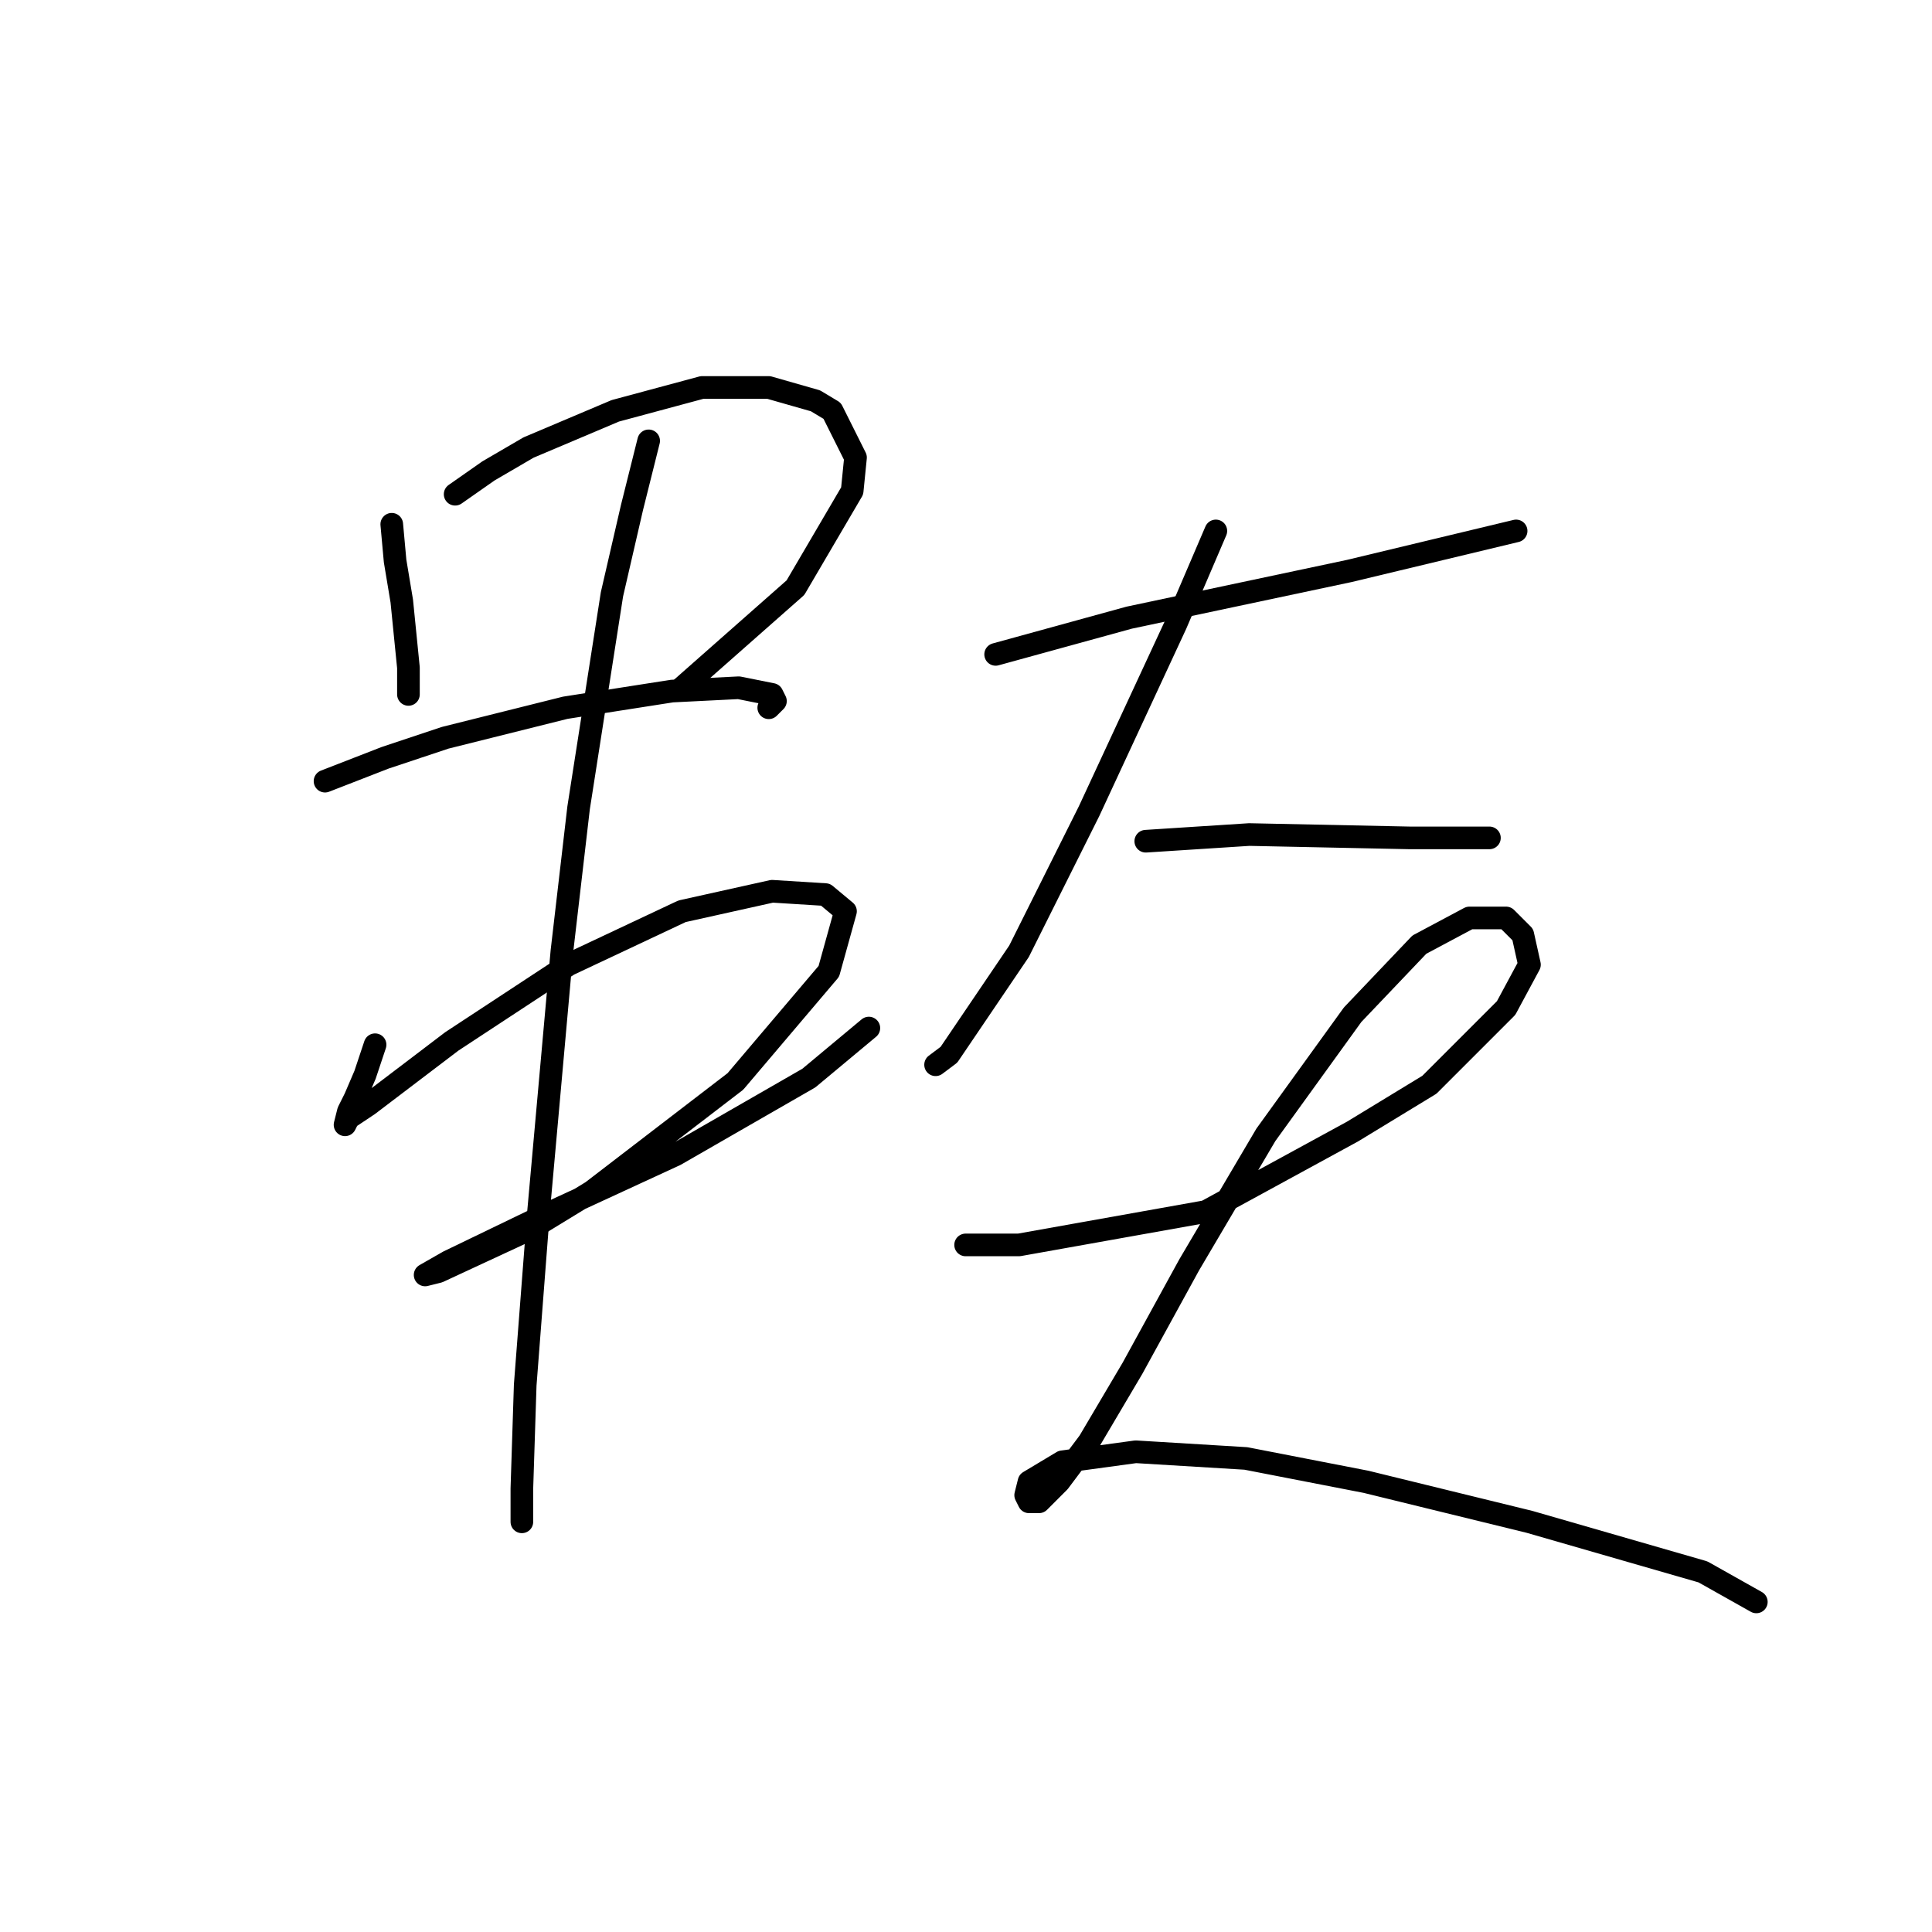 <?xml version="1.0" standalone="no"?>
    <svg width="256" height="256" xmlns="http://www.w3.org/2000/svg" version="1.1">
    <polyline stroke="black" stroke-width="3" stroke-linecap="round" fill="transparent" stroke-linejoin="round" points="51.91 69.468 52.352 74.331 53.236 79.636 53.678 84.056 54.12 88.477 54.12 92.014 54.12 92.014 " />
        <polyline stroke="black" stroke-width="3" stroke-linecap="round" fill="transparent" stroke-linejoin="round" points="60.309 65.489 64.73 62.394 70.035 59.3 81.529 54.437 93.024 51.342 101.865 51.342 108.055 53.11 110.265 54.437 113.36 60.626 112.918 65.047 105.402 77.867 90.371 91.13 90.371 91.13 " />
        <polyline stroke="black" stroke-width="3" stroke-linecap="round" fill="transparent" stroke-linejoin="round" points="43.068 103.508 51.026 100.414 58.983 97.761 74.898 93.782 89.045 91.572 97.887 91.13 102.308 92.014 102.75 92.898 101.865 93.782 101.865 93.782 " />
        <polyline stroke="black" stroke-width="3" stroke-linecap="round" fill="transparent" stroke-linejoin="round" points="49.699 138.433 48.373 142.412 47.047 145.506 46.163 147.275 45.72 149.043 46.163 148.159 48.815 146.391 59.867 137.991 75.34 127.823 90.371 120.75 102.308 118.097 109.381 118.539 112.033 120.75 109.823 128.707 97.445 143.296 78.435 157.885 70.477 162.748 58.099 168.495 56.331 168.937 59.425 167.169 72.246 160.979 89.487 153.022 107.171 142.854 115.128 136.223 115.128 136.223 " />
        <polyline stroke="black" stroke-width="3" stroke-linecap="round" fill="transparent" stroke-linejoin="round" points="85.95 58.415 83.74 67.257 81.087 78.751 76.667 107.045 74.456 126.055 71.362 160.537 69.593 183.526 69.151 197.231 69.151 201.651 69.151 201.651 " />
        <polyline stroke="black" stroke-width="3" stroke-linecap="round" fill="transparent" stroke-linejoin="round" points="131.927 86.709 149.611 81.846 178.788 75.657 200.893 70.352 200.893 70.352 " />
        <polyline stroke="black" stroke-width="3" stroke-linecap="round" fill="transparent" stroke-linejoin="round" points="161.105 70.352 155.8 82.73 150.053 95.109 144.306 107.487 135.022 126.055 125.738 139.759 123.97 141.086 123.97 141.086 " />
        <polyline stroke="black" stroke-width="3" stroke-linecap="round" fill="transparent" stroke-linejoin="round" points="151.821 111.466 165.526 110.582 186.746 111.024 197.356 111.024 197.356 111.024 " />
        <polyline stroke="black" stroke-width="3" stroke-linecap="round" fill="transparent" stroke-linejoin="round" points="127.949 164.958 135.022 164.958 159.779 160.537 179.231 149.927 189.399 143.738 199.567 133.57 202.661 127.823 201.777 123.844 199.567 121.634 194.704 121.634 188.072 125.17 179.231 134.454 167.736 150.369 157.568 167.611 150.053 181.315 144.306 191.041 140.327 196.346 137.674 198.999 136.348 198.999 135.906 198.115 136.348 196.346 140.769 193.694 150.495 192.368 165.084 193.252 180.999 196.346 202.661 201.651 225.65 208.283 232.723 212.261 232.723 212.261 " />
        </svg>